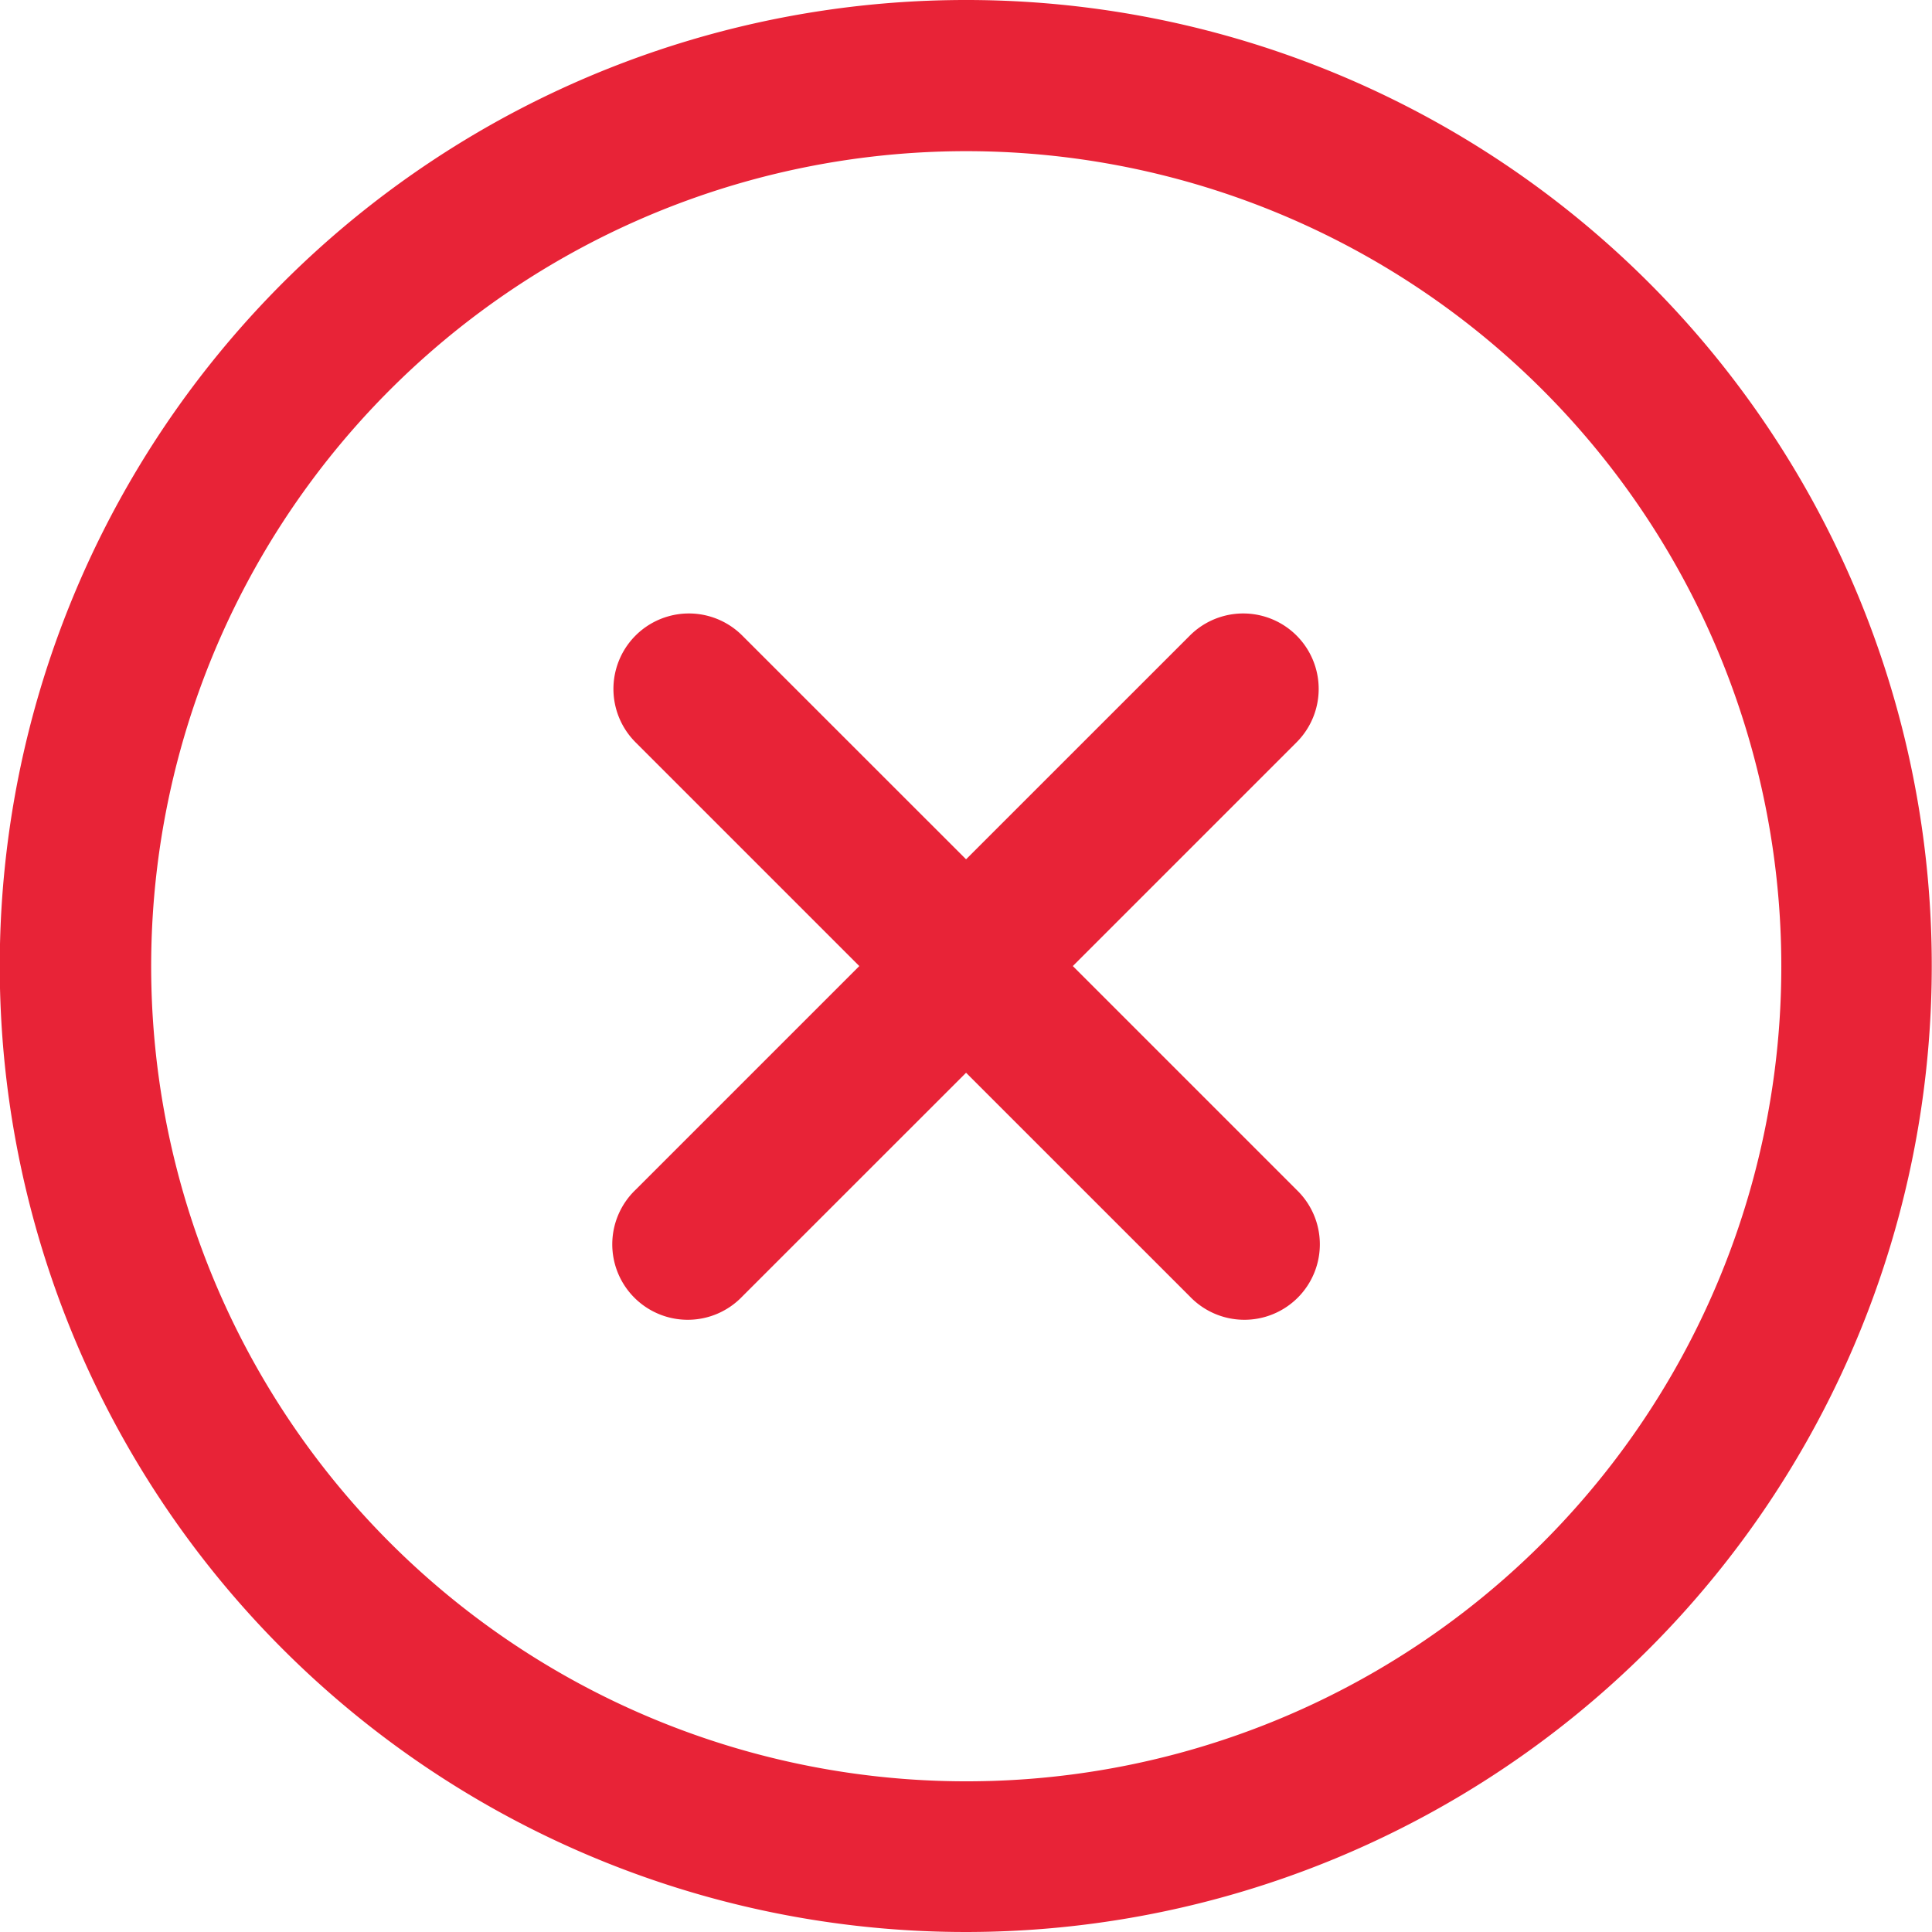 <svg xmlns="http://www.w3.org/2000/svg" width="32.104" height="32.104" viewBox="0 0 32.104 32.104"><defs><style>.a{fill:#e82337;}</style></defs><path class="a" d="M16.052,0A16.052,16.052,0,1,0,32.1,16.052,16.043,16.043,0,0,0,16.052,0Zm0,29.6A13.544,13.544,0,1,1,29.6,16.052,13.536,13.536,0,0,1,16.052,29.6Z"/><g transform="translate(10.193 10.193)"><path class="a" d="M173.907,172.134l-3.718-3.718,3.718-3.718a1.254,1.254,0,1,0-1.773-1.774l-3.719,3.718-3.719-3.718a1.254,1.254,0,1,0-1.773,1.774l3.718,3.718-3.718,3.718a1.254,1.254,0,1,0,1.773,1.773l3.719-3.718,3.719,3.718a1.254,1.254,0,1,0,1.773-1.773Z" transform="translate(-162.555 -162.556)"/></g></svg>